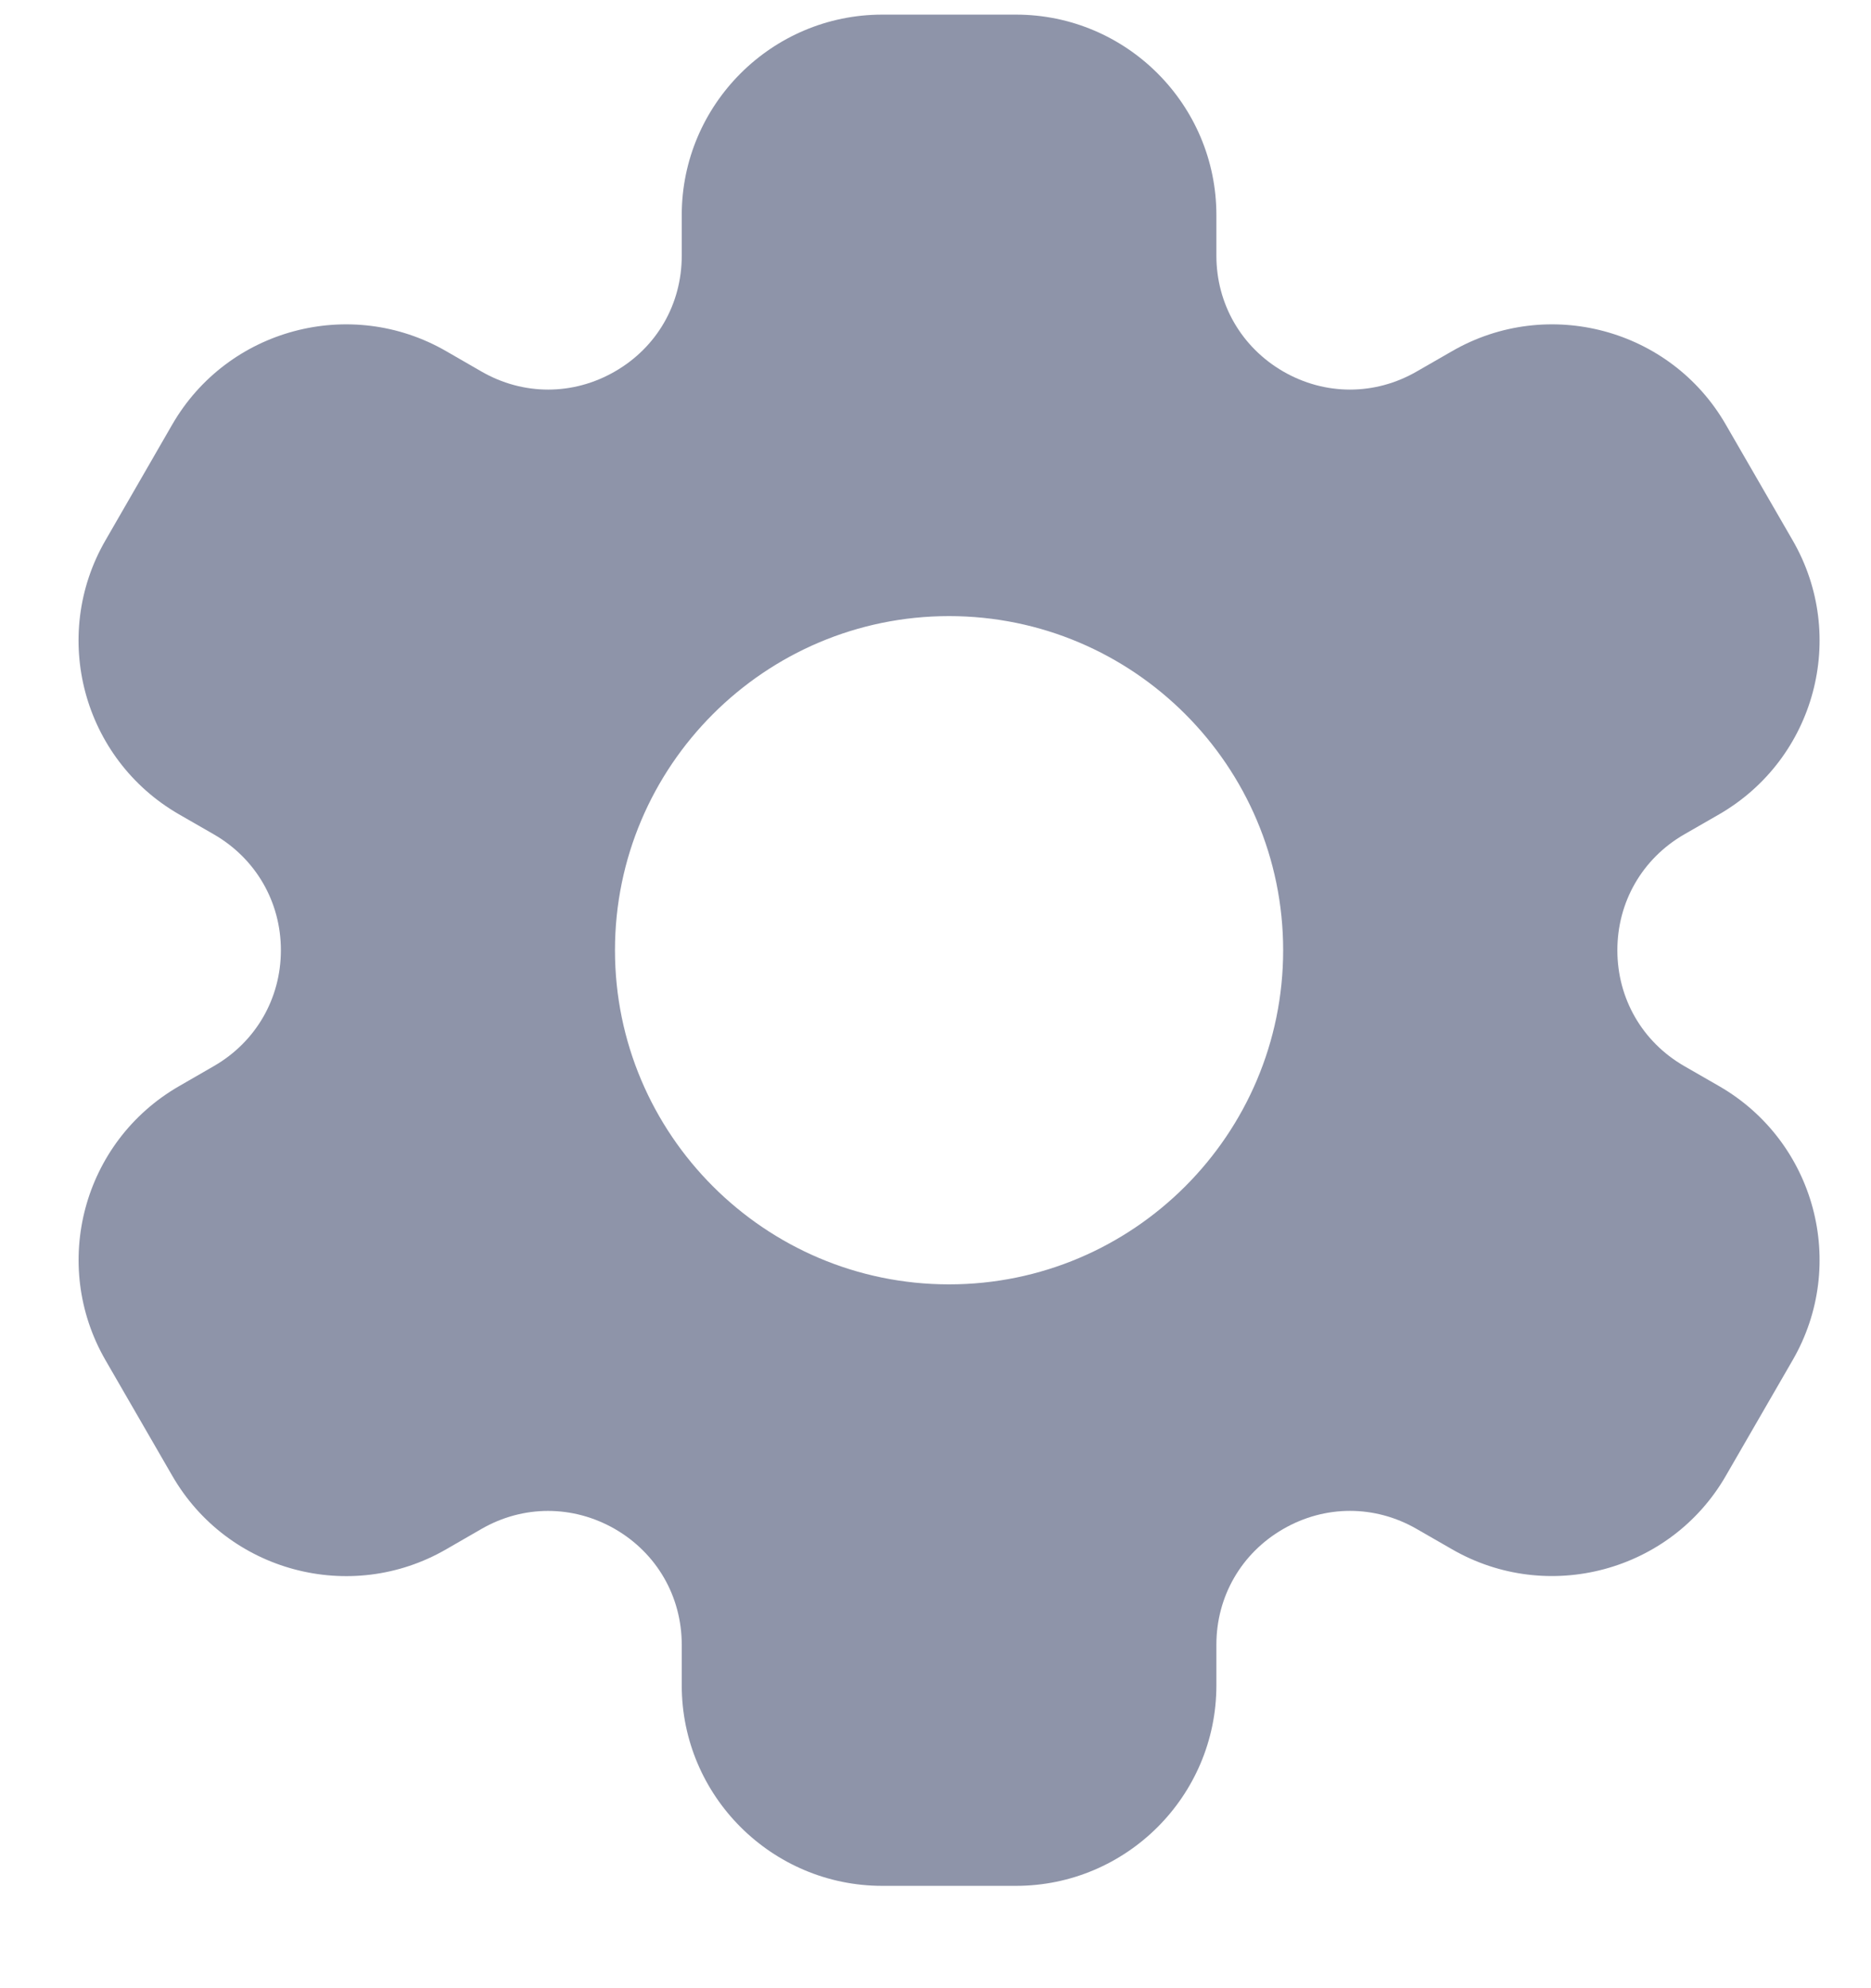 <svg width="16" height="17" viewBox="0 0 16 17" fill="none" xmlns="http://www.w3.org/2000/svg">
<path d="M14.703 9.288L14.402 9.115C14.044 8.908 13.831 8.538 13.831 8.125C13.831 7.712 14.044 7.342 14.402 7.135L14.703 6.962C15.523 6.487 15.804 5.44 15.33 4.62L14.758 3.63C14.286 2.811 13.235 2.53 12.417 3.003L12.116 3.176C11.758 3.383 11.331 3.383 10.973 3.176C10.616 2.969 10.402 2.599 10.402 2.186V1.839C10.402 0.894 9.633 0.125 8.688 0.125H7.545C6.6 0.125 5.83 0.894 5.83 1.839V2.187C5.83 2.6 5.617 2.97 5.259 3.176C4.901 3.383 4.474 3.383 4.116 3.176L3.816 3.003C2.997 2.53 1.946 2.811 1.473 3.63L0.902 4.62C0.428 5.44 0.709 6.488 1.529 6.962L1.83 7.135C2.188 7.342 2.402 7.712 2.402 8.125C2.402 8.538 2.188 8.908 1.83 9.115L1.53 9.288C0.709 9.762 0.429 10.81 0.902 11.63L1.474 12.62C1.947 13.439 2.998 13.72 3.816 13.247L4.116 13.074C4.474 12.867 4.901 12.868 5.259 13.074C5.617 13.281 5.83 13.651 5.83 14.064V14.411C5.83 15.356 6.6 16.125 7.545 16.125H8.688C9.633 16.125 10.402 15.356 10.402 14.411V14.063C10.402 13.65 10.616 13.28 10.973 13.074C11.331 12.867 11.758 12.867 12.116 13.074L12.417 13.247C13.235 13.719 14.286 13.438 14.758 12.62L15.33 11.63C15.804 10.81 15.523 9.762 14.703 9.288ZM8.116 10.982C6.541 10.982 5.259 9.7 5.259 8.125C5.259 6.55 6.541 5.268 8.116 5.268C9.692 5.268 10.973 6.55 10.973 8.125C10.973 9.7 9.692 10.982 8.116 10.982Z" fill="#8E94A9"/>
</svg>
